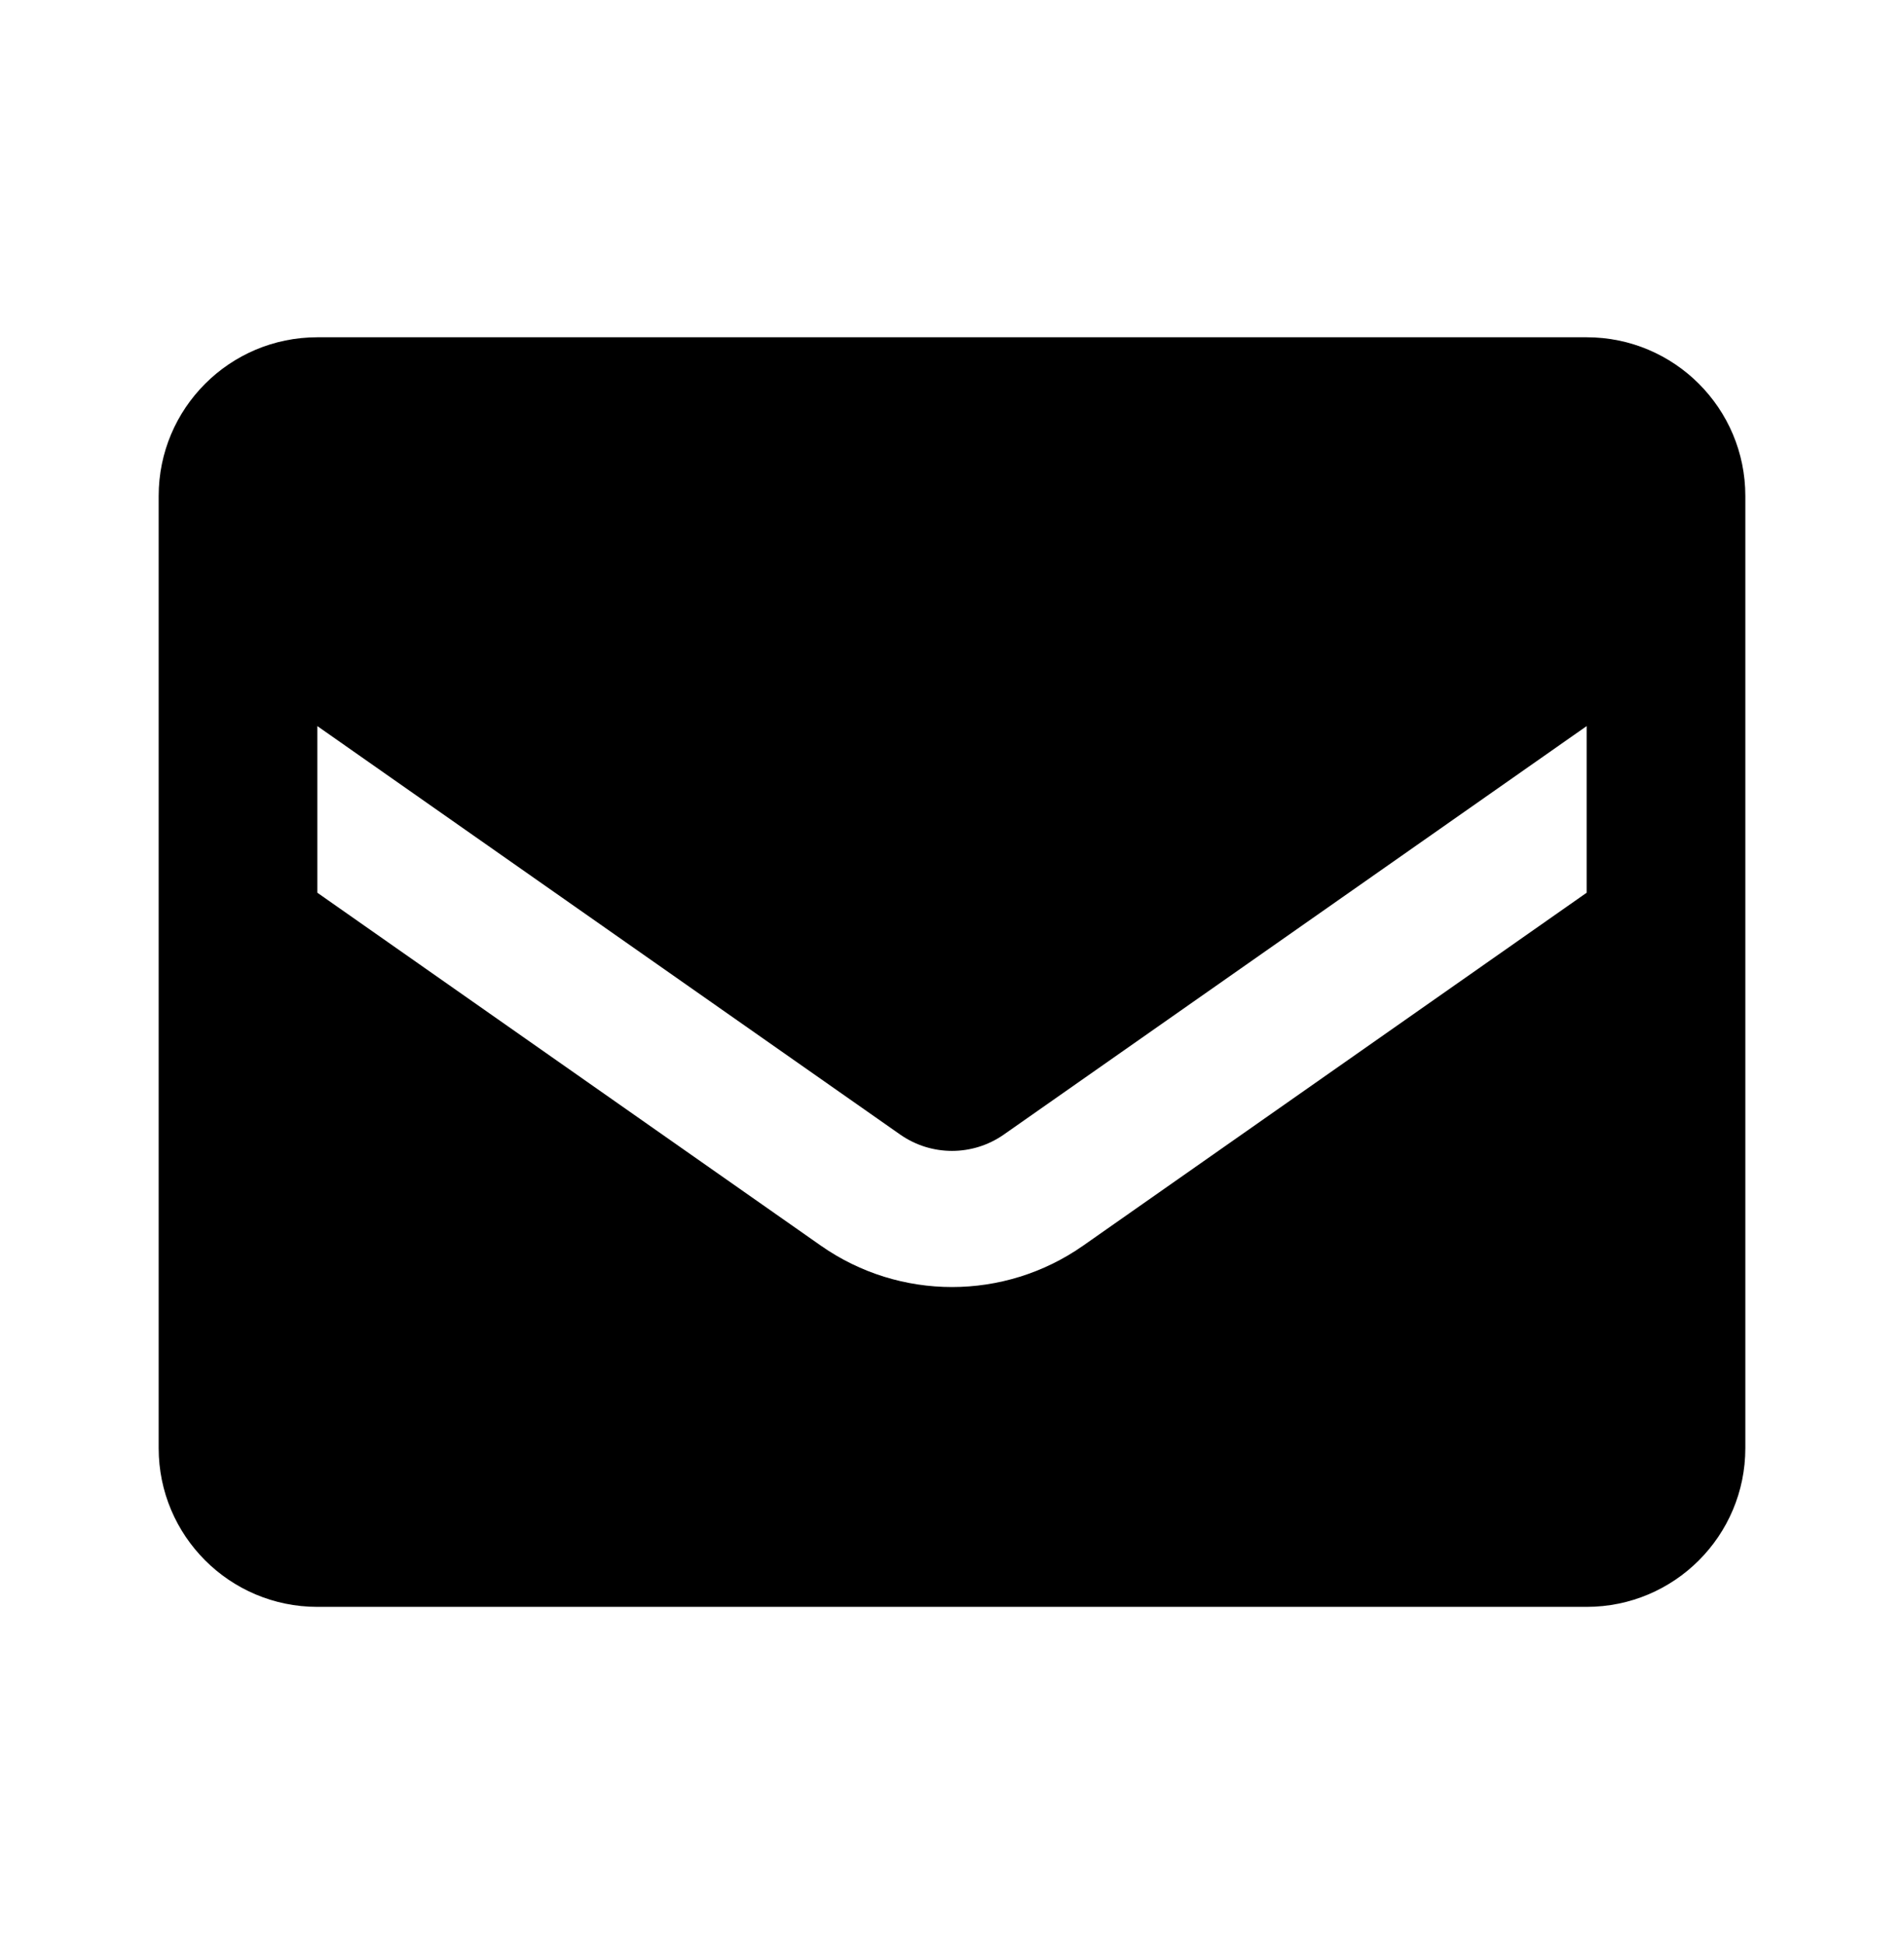 <svg width="48" height="49" viewBox="0 0 48 49" fill="none" xmlns="http://www.w3.org/2000/svg">
<path fill-rule="evenodd" clip-rule="evenodd" d="M8 8.501H40C42.209 8.501 44 10.292 44 12.501V36.501C44 38.71 42.209 40.501 40 40.501H8C5.791 40.501 4 38.71 4 36.501V12.501C4 10.292 5.791 8.501 8 8.501ZM27.3 31.401L40 22.501V18.301L25.3 28.601C24.518 29.144 23.482 29.144 22.7 28.601L8 18.301V22.501L20.7 31.401C22.682 32.786 25.318 32.786 27.3 31.401Z" fill="black"/>
</svg>
